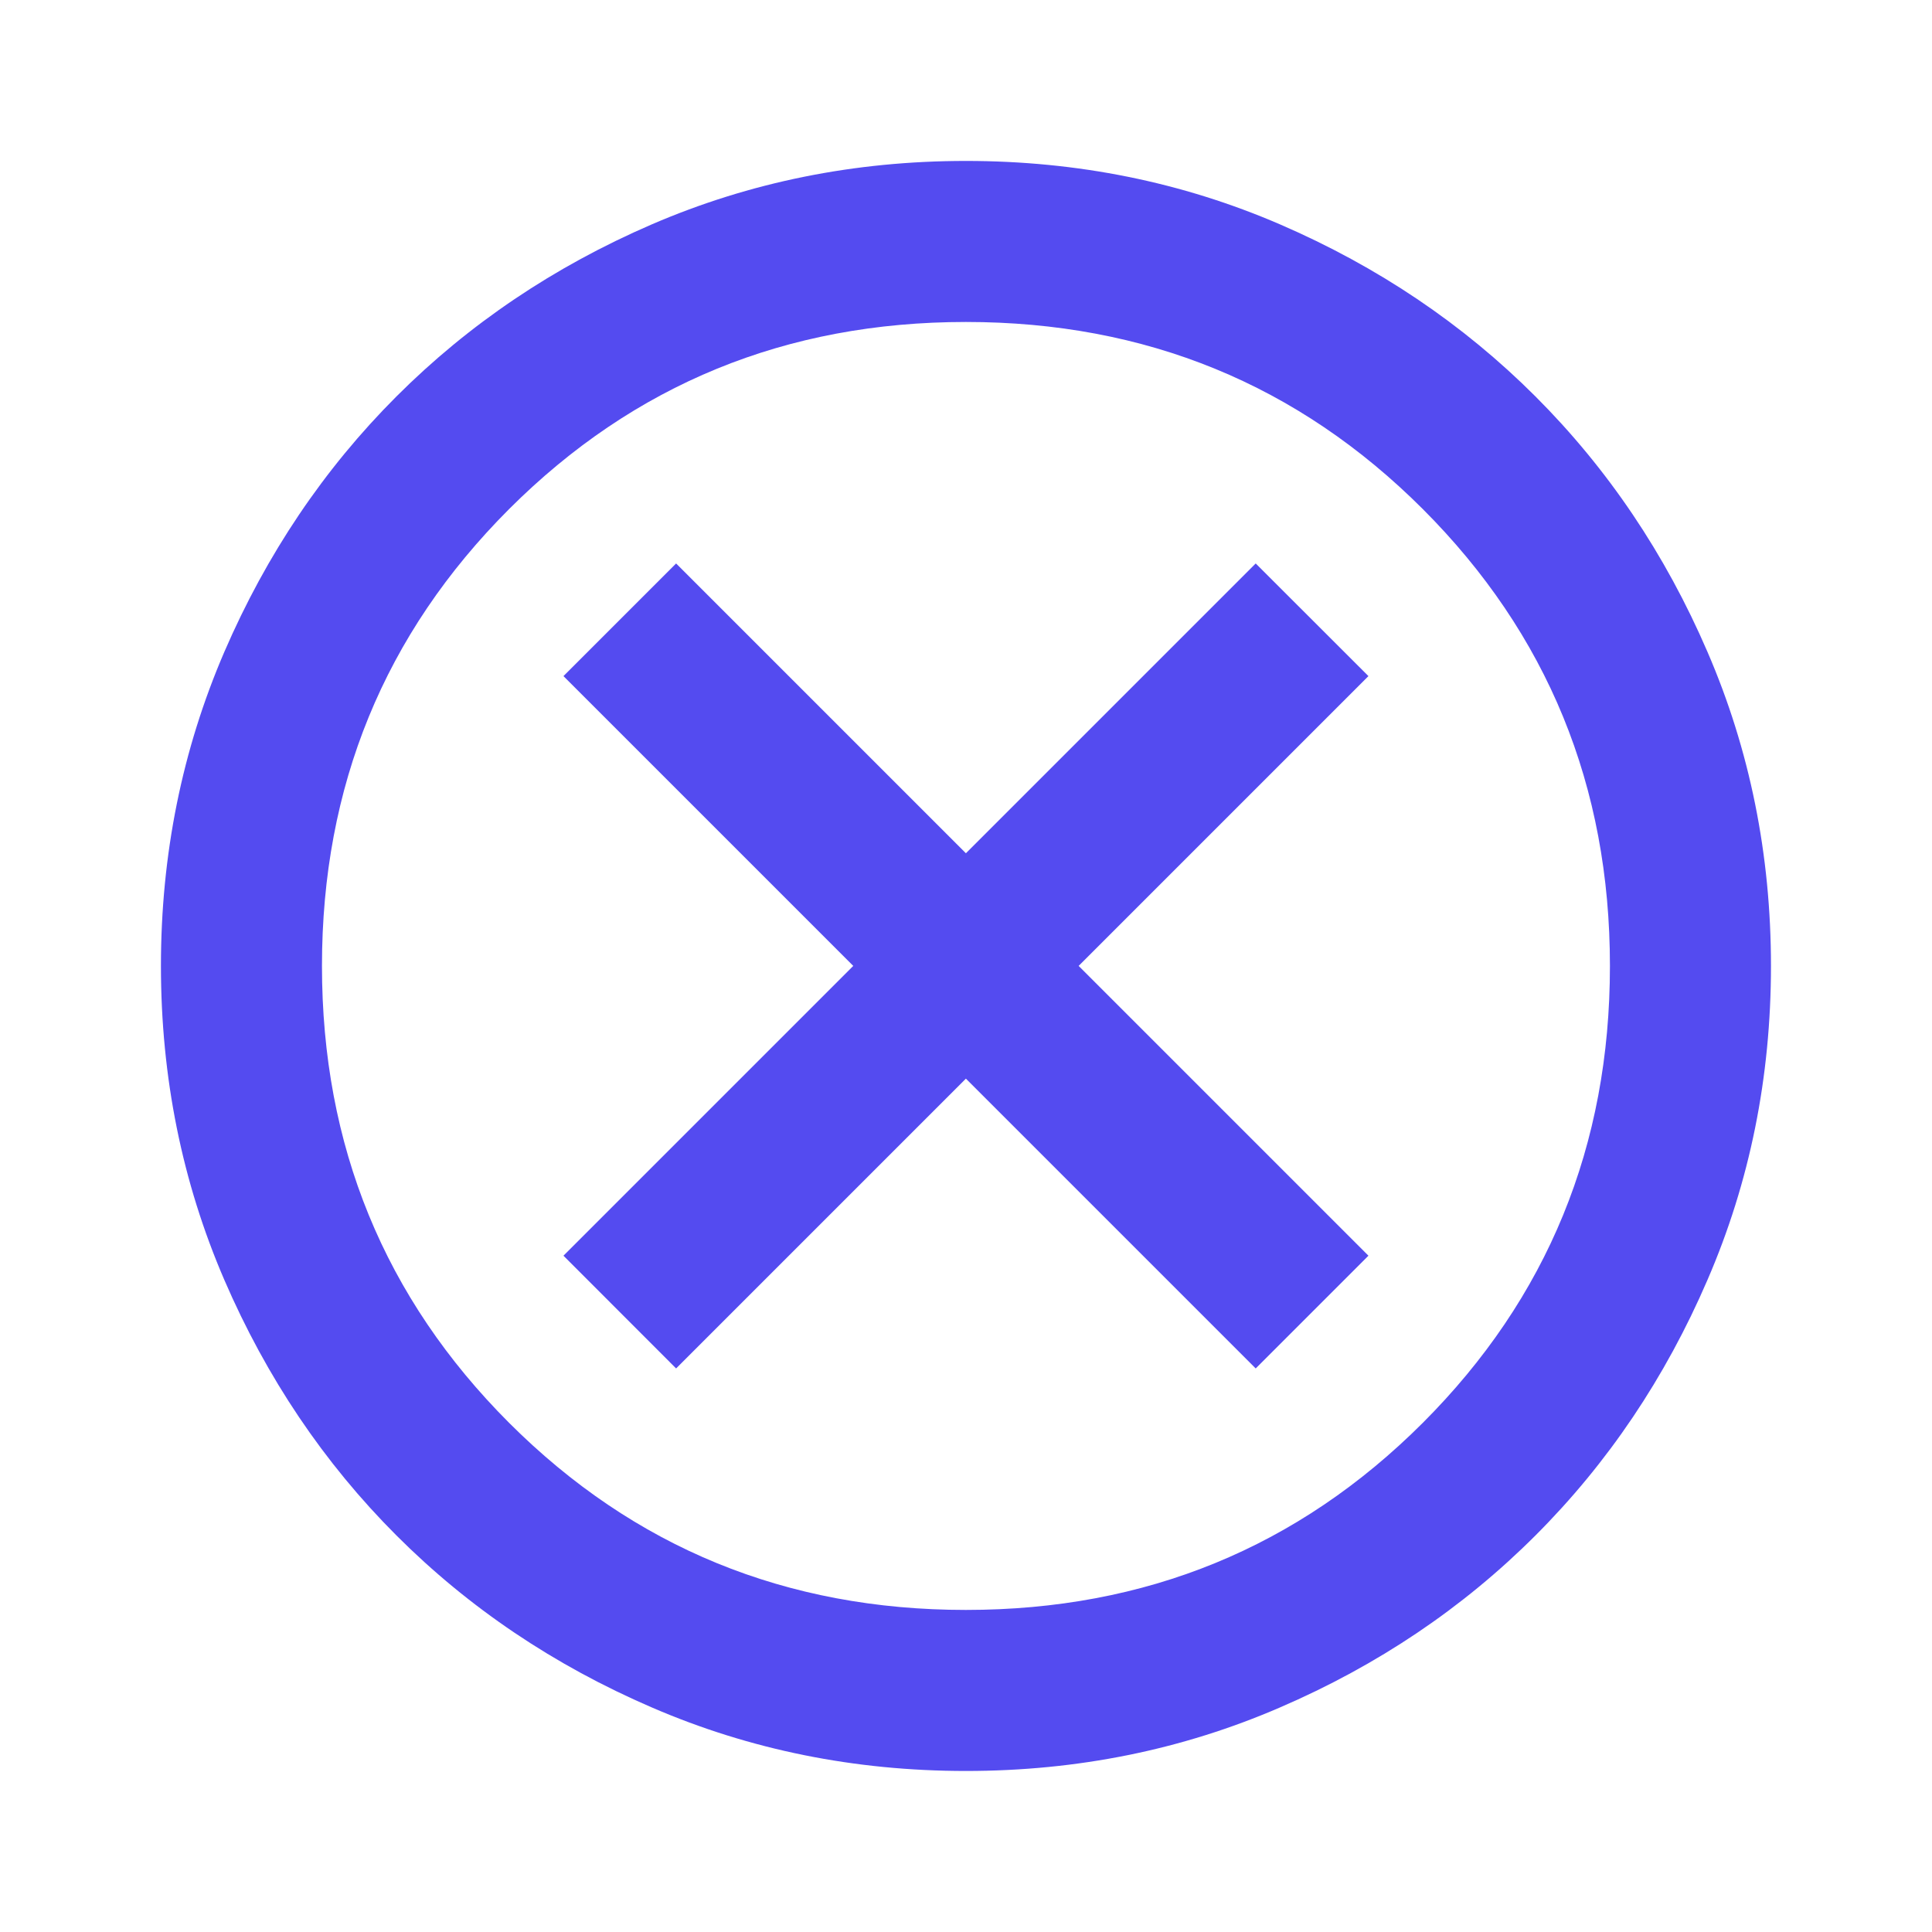 <svg width="20" height="20" viewBox="0 0 20 20" fill="none" xmlns="http://www.w3.org/2000/svg">
<path d="M6.999 14.166L9.999 11.166L12.999 14.166L14.166 12.999L11.166 9.999L14.166 6.999L12.999 5.833L9.999 8.833L6.999 5.833L5.833 6.999L8.833 9.999L5.833 12.999L6.999 14.166ZM9.999 18.333C8.847 18.333 7.763 18.114 6.749 17.676C5.735 17.239 4.854 16.645 4.104 15.895C3.354 15.145 2.76 14.263 2.322 13.249C1.885 12.236 1.666 11.152 1.666 9.999C1.666 8.847 1.885 7.763 2.322 6.749C2.76 5.735 3.354 4.854 4.104 4.104C4.854 3.354 5.735 2.76 6.749 2.322C7.763 1.885 8.847 1.666 9.999 1.666C11.152 1.666 12.236 1.885 13.249 2.322C14.263 2.76 15.145 3.354 15.895 4.104C16.645 4.854 17.239 5.735 17.676 6.749C18.114 7.763 18.333 8.847 18.333 9.999C18.333 11.152 18.114 12.236 17.676 13.249C17.239 14.263 16.645 15.145 15.895 15.895C15.145 16.645 14.263 17.239 13.249 17.676C12.236 18.114 11.152 18.333 9.999 18.333ZM9.999 16.666C11.861 16.666 13.437 16.02 14.729 14.729C16.02 13.437 16.666 11.861 16.666 9.999C16.666 8.138 16.02 6.562 14.729 5.27C13.437 3.979 11.861 3.333 9.999 3.333C8.138 3.333 6.562 3.979 5.27 5.27C3.979 6.562 3.333 8.138 3.333 9.999C3.333 11.861 3.979 13.437 5.27 14.729C6.562 16.02 8.138 16.666 9.999 16.666Z" fill="#544BF0"/>
</svg>
